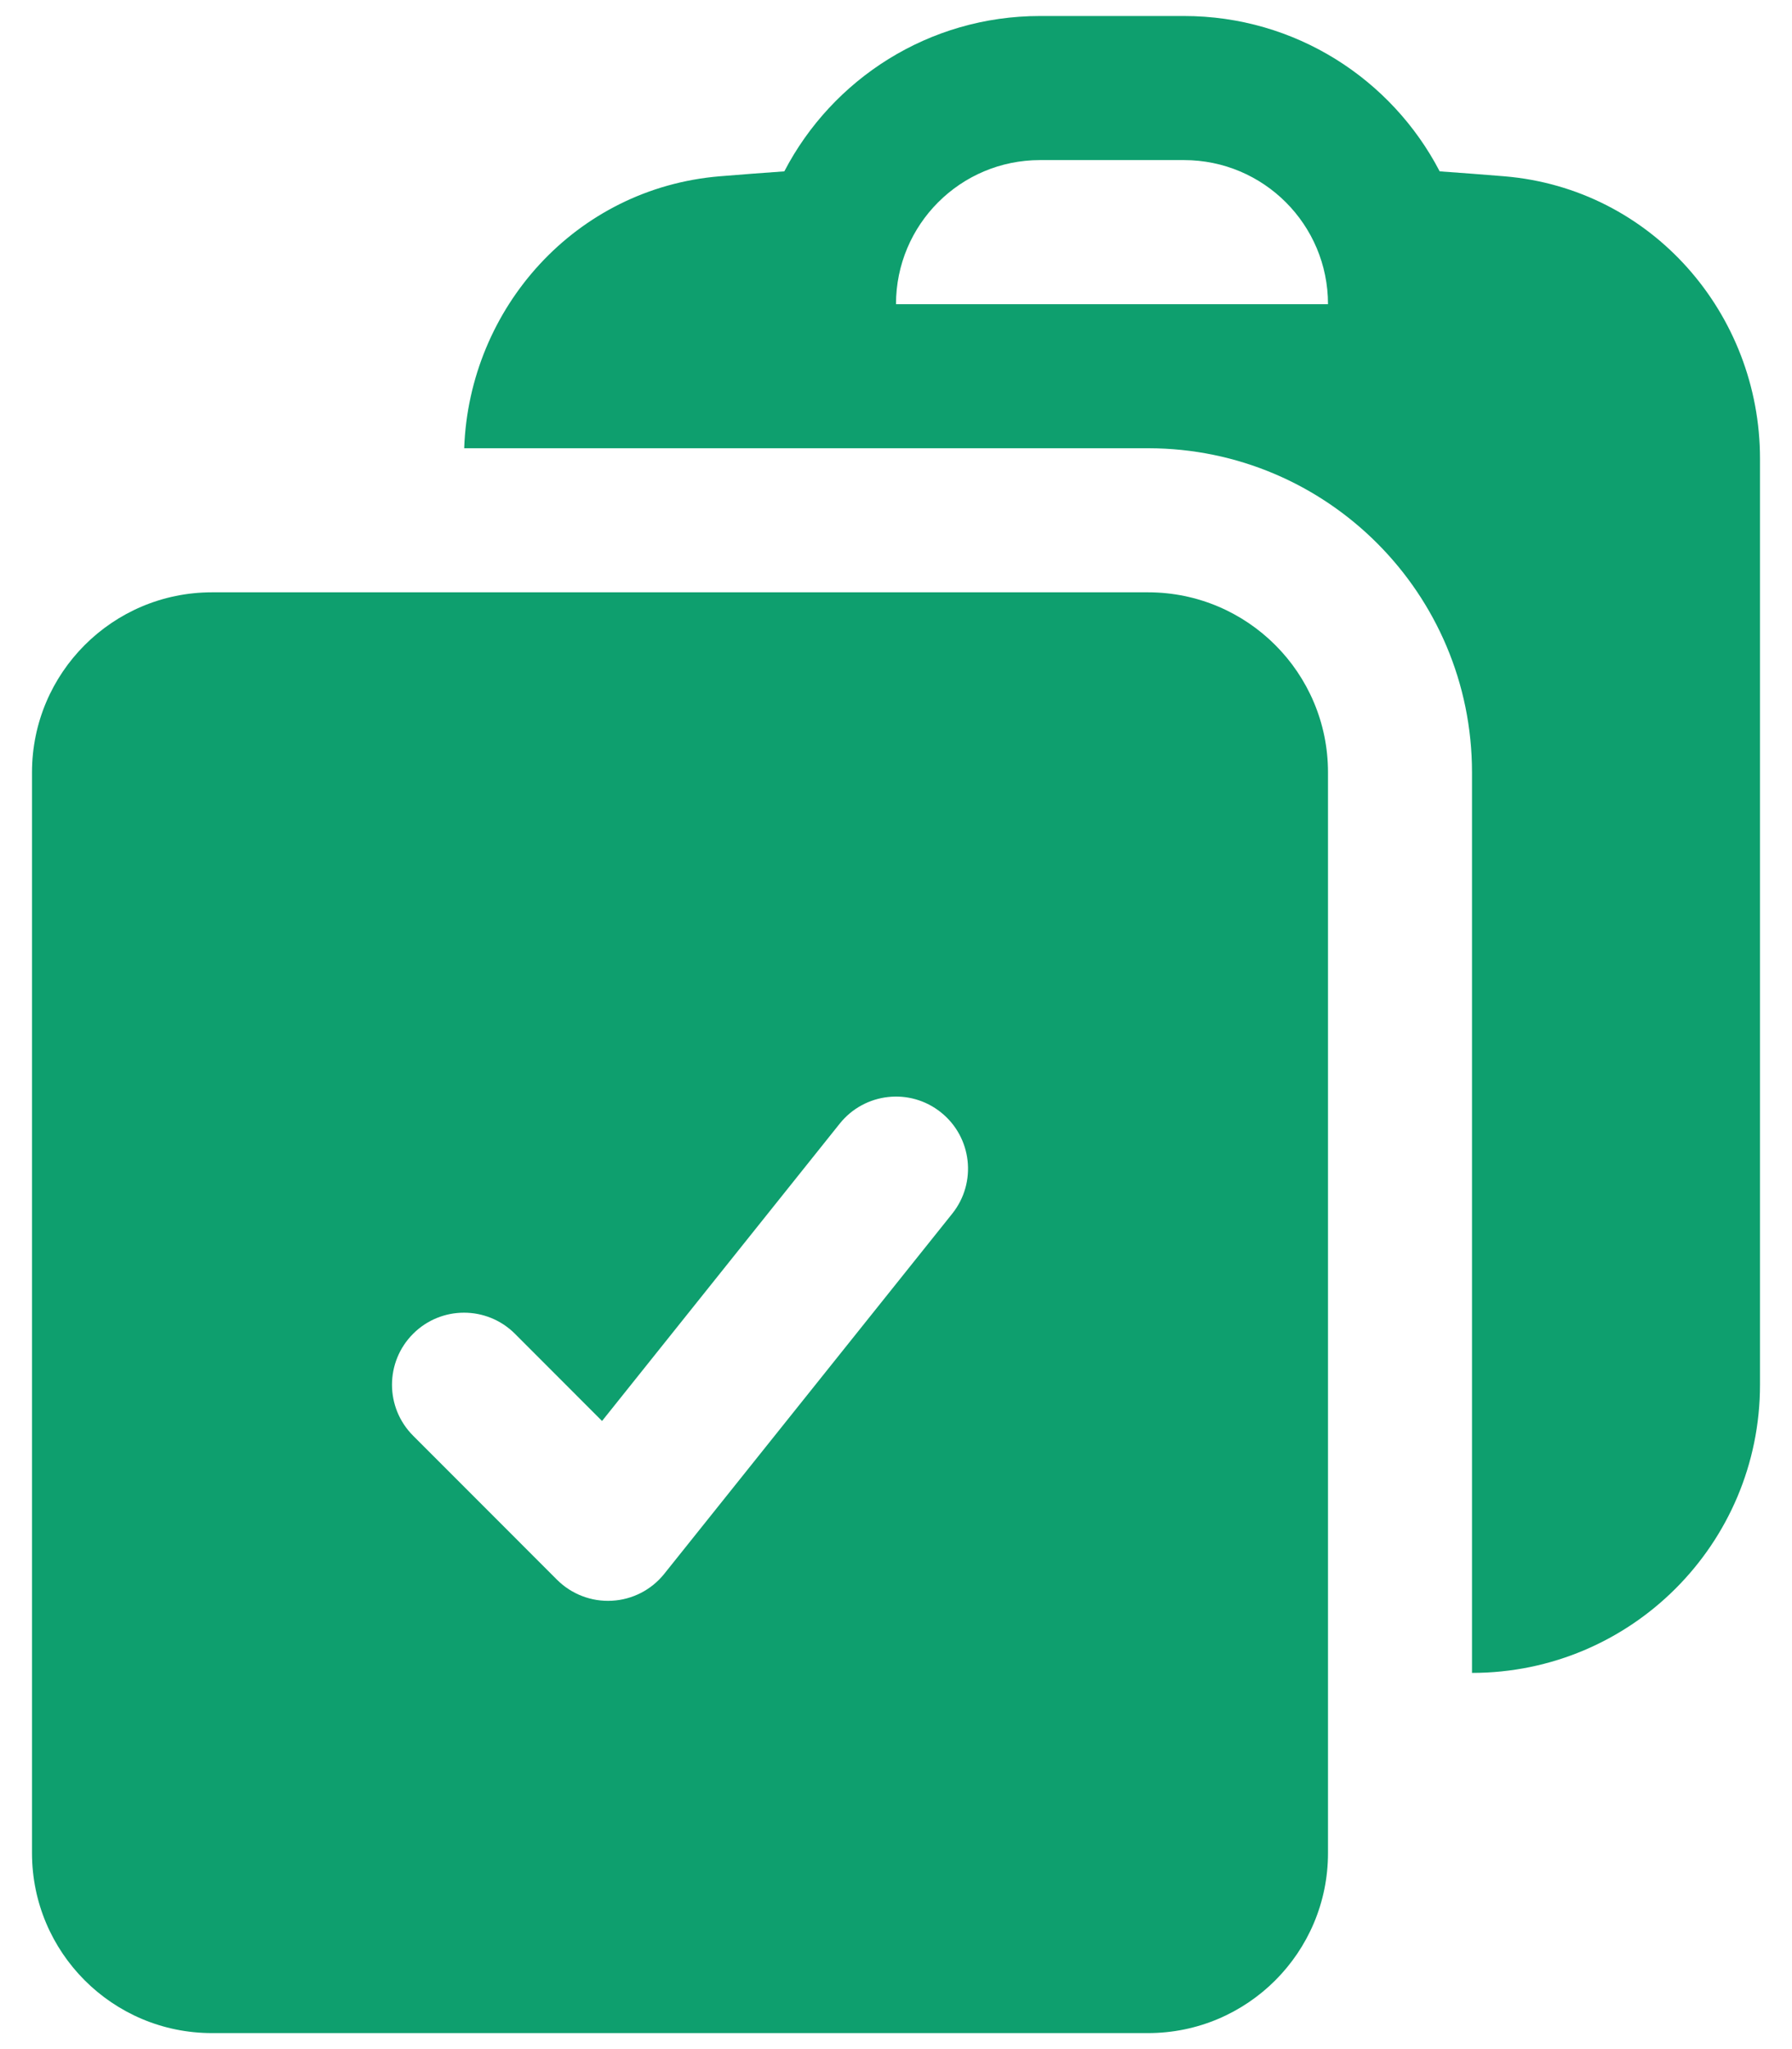 <svg width="28" height="32" viewBox="0 0 28 32" fill="none" xmlns="http://www.w3.org/2000/svg">
    <path fill-rule="evenodd" clip-rule="evenodd" d="M7.253 7H12.871L12.875 7H17.945C20.737 7.004 23 9.269 23 12.062V26.125C25.485 26.125 27.5 24.11 27.5 21.625V7.162C27.5 4.904 25.813 2.945 23.504 2.753C23.168 2.725 22.832 2.7 22.495 2.676C21.745 1.235 20.238 0.25 18.5 0.25H16.25C14.512 0.25 13.005 1.235 12.255 2.676C11.918 2.7 11.582 2.725 11.246 2.753C8.992 2.94 7.331 4.811 7.253 7ZM16.25 2.5C15.007 2.5 14 3.507 14 4.75H20.75C20.75 3.507 19.743 2.5 18.5 2.5H16.25Z" fill="#0E9F6E"></path>
    <path fill-rule="evenodd" clip-rule="evenodd" d="M0.5 12.062C0.5 10.509 1.759 9.25 3.312 9.25H17.938C19.491 9.25 20.75 10.509 20.75 12.062V28.938C20.75 30.491 19.491 31.75 17.938 31.75H3.312C1.759 31.75 0.5 30.491 0.5 28.938V12.062ZM14.879 18.953C15.267 18.468 15.188 17.76 14.703 17.372C14.218 16.983 13.51 17.062 13.121 17.547L9.407 22.191L8.046 20.829C7.606 20.39 6.894 20.39 6.455 20.829C6.015 21.269 6.015 21.981 6.455 22.421L8.704 24.671C8.931 24.897 9.243 25.016 9.562 24.998C9.882 24.981 10.179 24.828 10.379 24.578L14.879 18.953Z" fill="#0E9F6E"></path>
</svg>